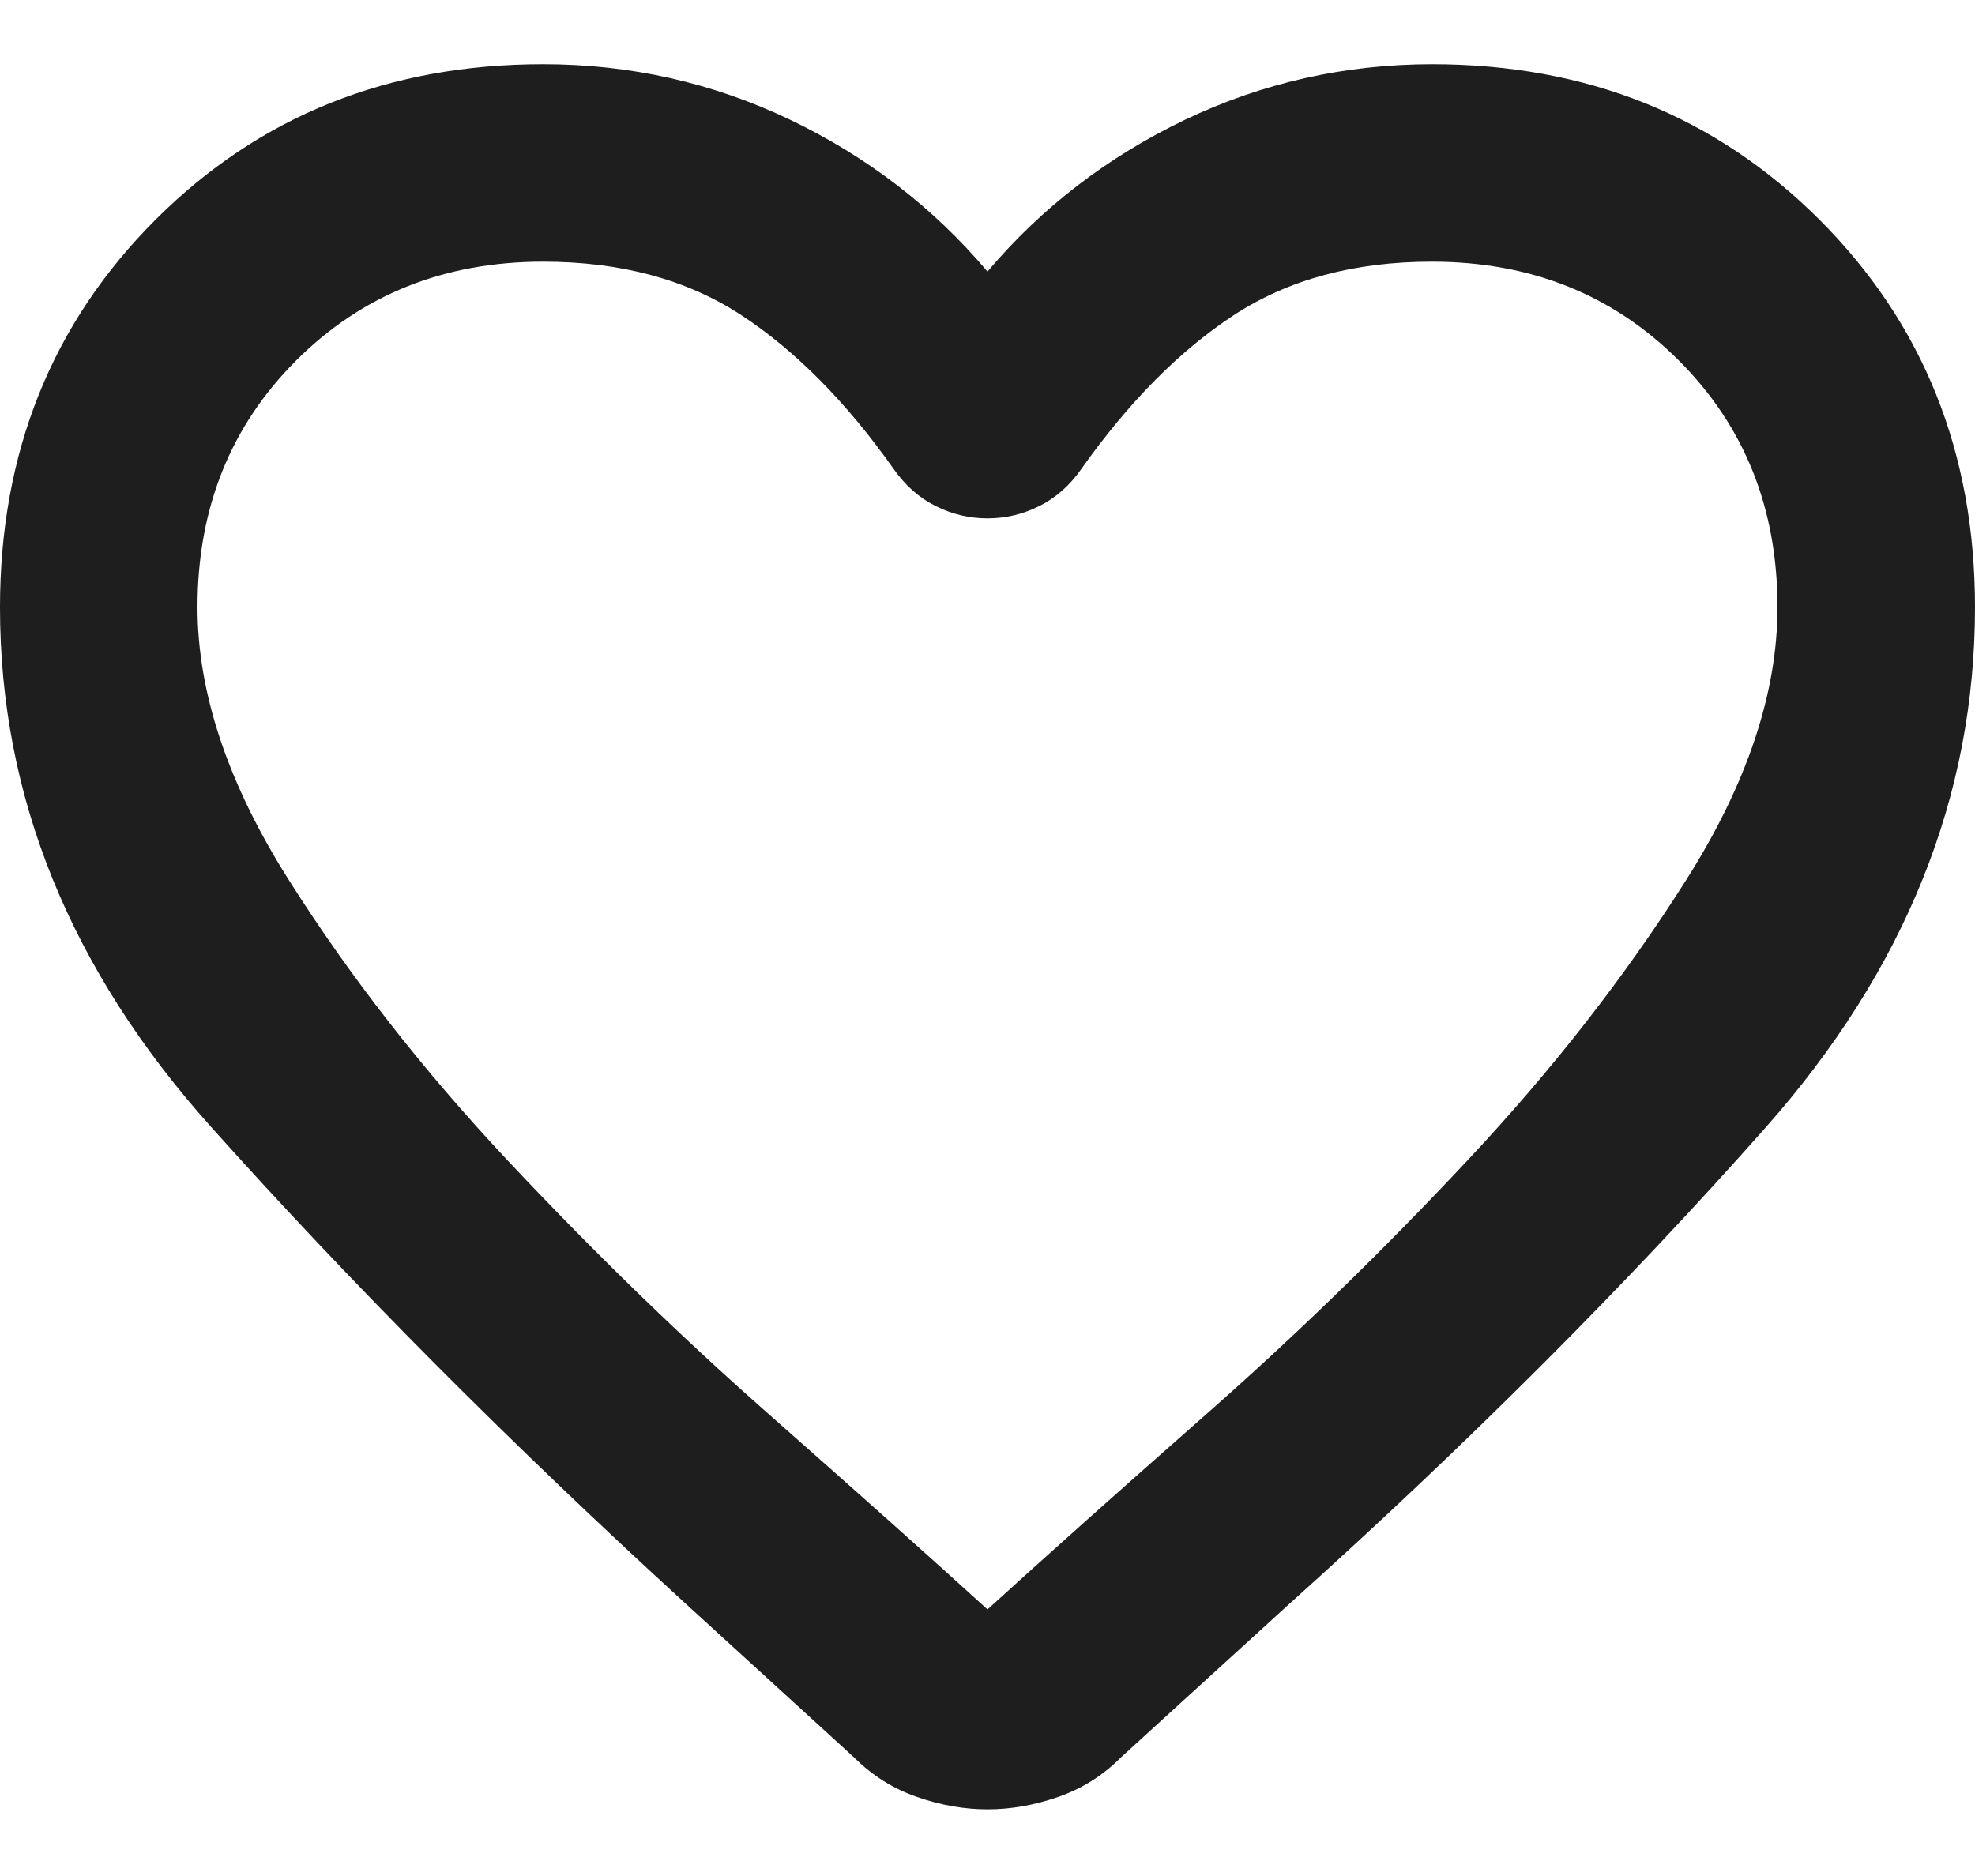 <svg width="20" height="19" viewBox="0 0 20 19" fill="none" xmlns="http://www.w3.org/2000/svg">
<path d="M10 18.325C9.767 18.325 9.529 18.284 9.288 18.2C9.047 18.117 8.834 17.984 8.65 17.8L6.925 16.225C5.158 14.609 3.562 13.005 2.137 11.413C0.712 9.822 -0.001 8.068 4.67508e-07 6.15C4.67508e-07 4.584 0.525 3.275 1.575 2.225C2.625 1.175 3.933 0.65 5.5 0.65C6.383 0.65 7.217 0.838 8 1.212C8.783 1.587 9.45 2.1 10 2.75C10.55 2.1 11.217 1.588 12 1.213C12.783 0.839 13.617 0.651 14.5 0.65C16.067 0.65 17.375 1.175 18.425 2.225C19.475 3.275 20 4.584 20 6.15C20 8.067 19.292 9.825 17.875 11.425C16.458 13.025 14.85 14.634 13.05 16.25L11.35 17.8C11.167 17.984 10.954 18.117 10.713 18.2C10.472 18.284 10.234 18.325 10 18.325ZM9.05 4.75C8.567 4.067 8.05 3.546 7.5 3.187C6.95 2.829 6.283 2.65 5.5 2.65C4.5 2.65 3.667 2.984 3 3.65C2.333 4.317 2 5.15 2 6.15C2 7.017 2.308 7.938 2.925 8.913C3.542 9.889 4.279 10.834 5.138 11.75C5.997 12.666 6.88 13.525 7.788 14.325C8.696 15.126 9.433 15.784 10 16.3C10.567 15.784 11.304 15.125 12.213 14.325C13.122 13.525 14.005 12.667 14.863 11.75C15.721 10.834 16.458 9.888 17.075 8.913C17.692 7.939 18 7.018 18 6.15C18 5.15 17.667 4.317 17 3.65C16.333 2.984 15.5 2.65 14.5 2.65C13.717 2.65 13.05 2.83 12.5 3.188C11.95 3.547 11.433 4.068 10.95 4.75C10.833 4.917 10.692 5.042 10.525 5.125C10.358 5.209 10.183 5.25 10 5.25C9.817 5.25 9.642 5.209 9.475 5.125C9.308 5.042 9.167 4.917 9.05 4.75Z" fill="#1E1E1E"/>
</svg>
